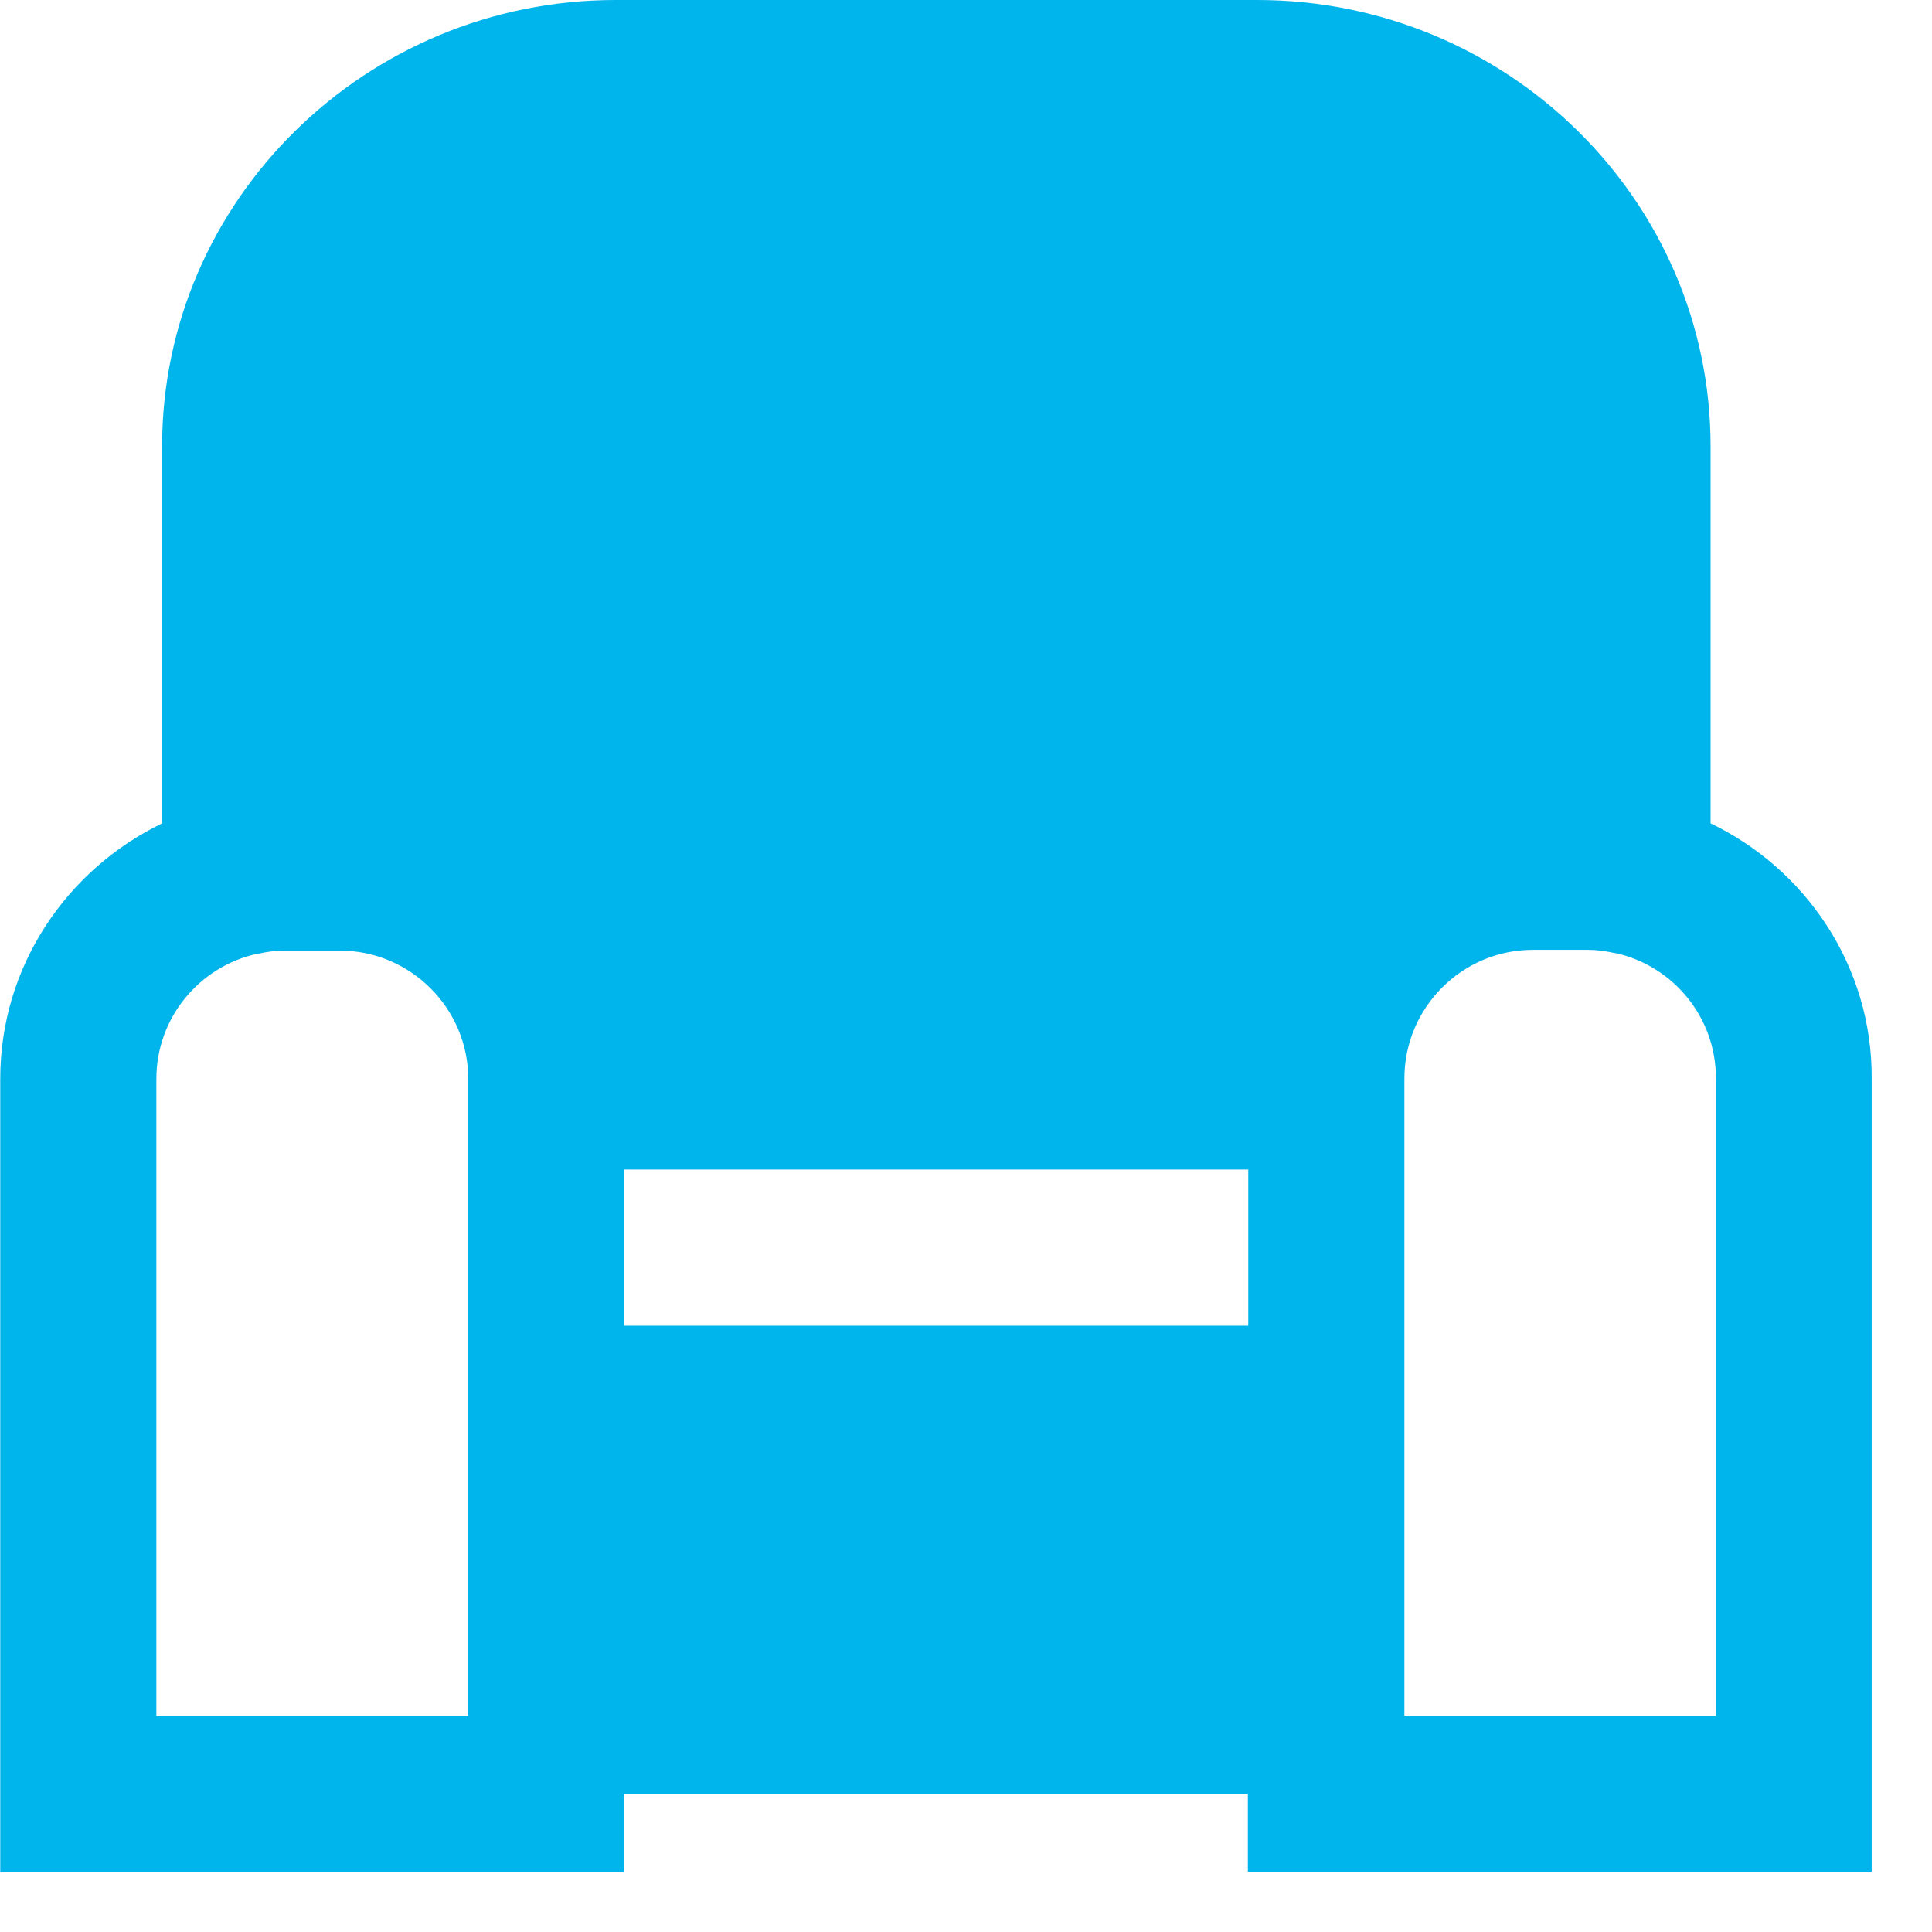 <svg width="64" height="64" viewBox="0 0 64 64" fill="none" xmlns="http://www.w3.org/2000/svg" xmlns:xlink="http://www.w3.org/1999/xlink">
<path d="M56.665,27.275L56.665,14.786C56.665,6.623 49.928,0 41.64,0L20.395,0C12.119,0 5.37,6.636 5.37,14.786L5.37,27.275C2.216,28.802 0.008,32.006 0.008,35.74L0.008,62.007L20.672,62.007L20.672,59.42L41.337,59.42L41.337,62.007L62.002,62.007L62.002,35.74C62.027,32.006 59.819,28.789 56.665,27.275ZM15.513,38.756L15.513,43.928L15.513,56.847L5.18,56.847L5.18,35.74C5.18,33.722 6.593,32.031 8.486,31.603L8.511,31.603C8.839,31.527 9.142,31.489 9.432,31.489L11.248,31.489C13.595,31.489 15.513,33.394 15.513,35.753L15.513,38.756ZM41.35,43.916L20.685,43.916L20.685,38.743L41.35,38.743L41.35,43.916ZM46.522,56.834L46.522,43.916L46.522,38.743L46.522,35.728C46.522,33.381 48.427,31.464 50.786,31.464L52.59,31.464C52.881,31.464 53.183,31.502 53.511,31.577L53.537,31.577C55.429,32.006 56.842,33.697 56.842,35.715L56.842,56.834L46.522,56.834Z" fill="#00B5EC"/>
</svg>
